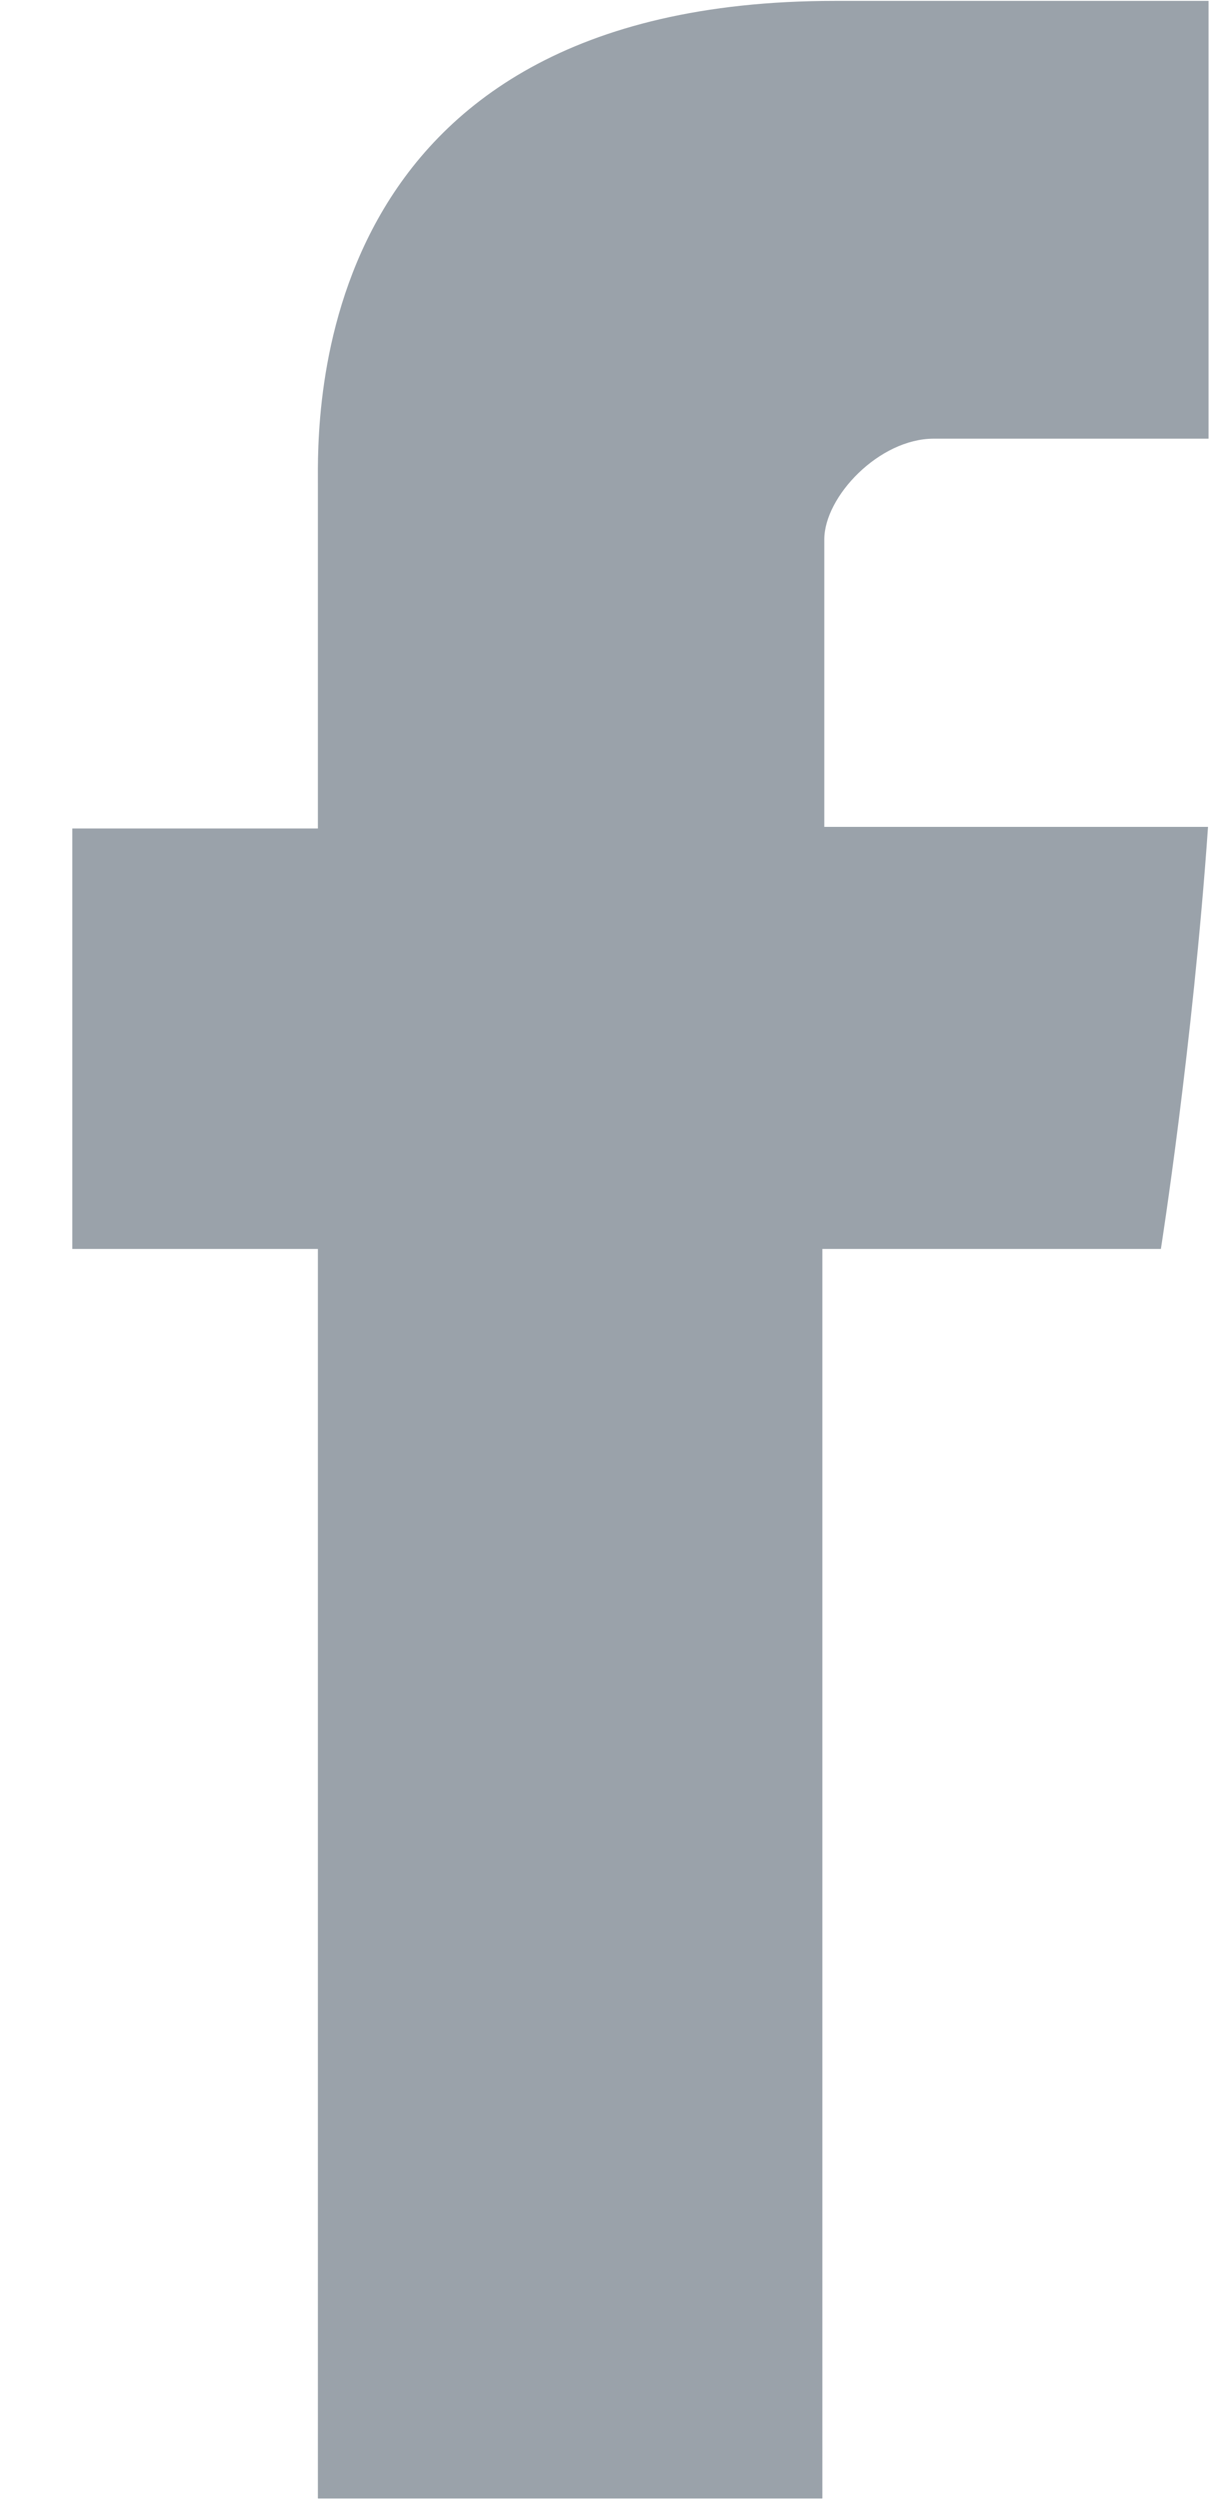 <svg 
 xmlns="http://www.w3.org/2000/svg"
 xmlns:xlink="http://www.w3.org/1999/xlink"
 width="15px" height="31px">
<path fill-rule="evenodd"  fill="rgb(154, 162, 170)"
 d="M3.944,6.010 C3.944,6.790 3.944,10.274 3.944,10.274 L0.897,10.274 L0.897,15.488 L3.944,15.488 L3.944,30.984 L10.203,30.984 L10.203,15.488 L14.403,15.488 C14.403,15.488 14.797,12.989 14.988,10.254 C14.441,10.254 10.227,10.254 10.227,10.254 C10.227,10.254 10.227,7.221 10.227,6.690 C10.227,6.157 10.909,5.440 11.584,5.440 C12.257,5.440 13.678,5.440 14.994,5.440 C14.994,4.730 14.994,2.277 14.994,0.011 C13.237,0.011 11.238,0.011 10.357,0.011 C3.789,0.011 3.944,5.230 3.944,6.010 Z"/>
</svg>
